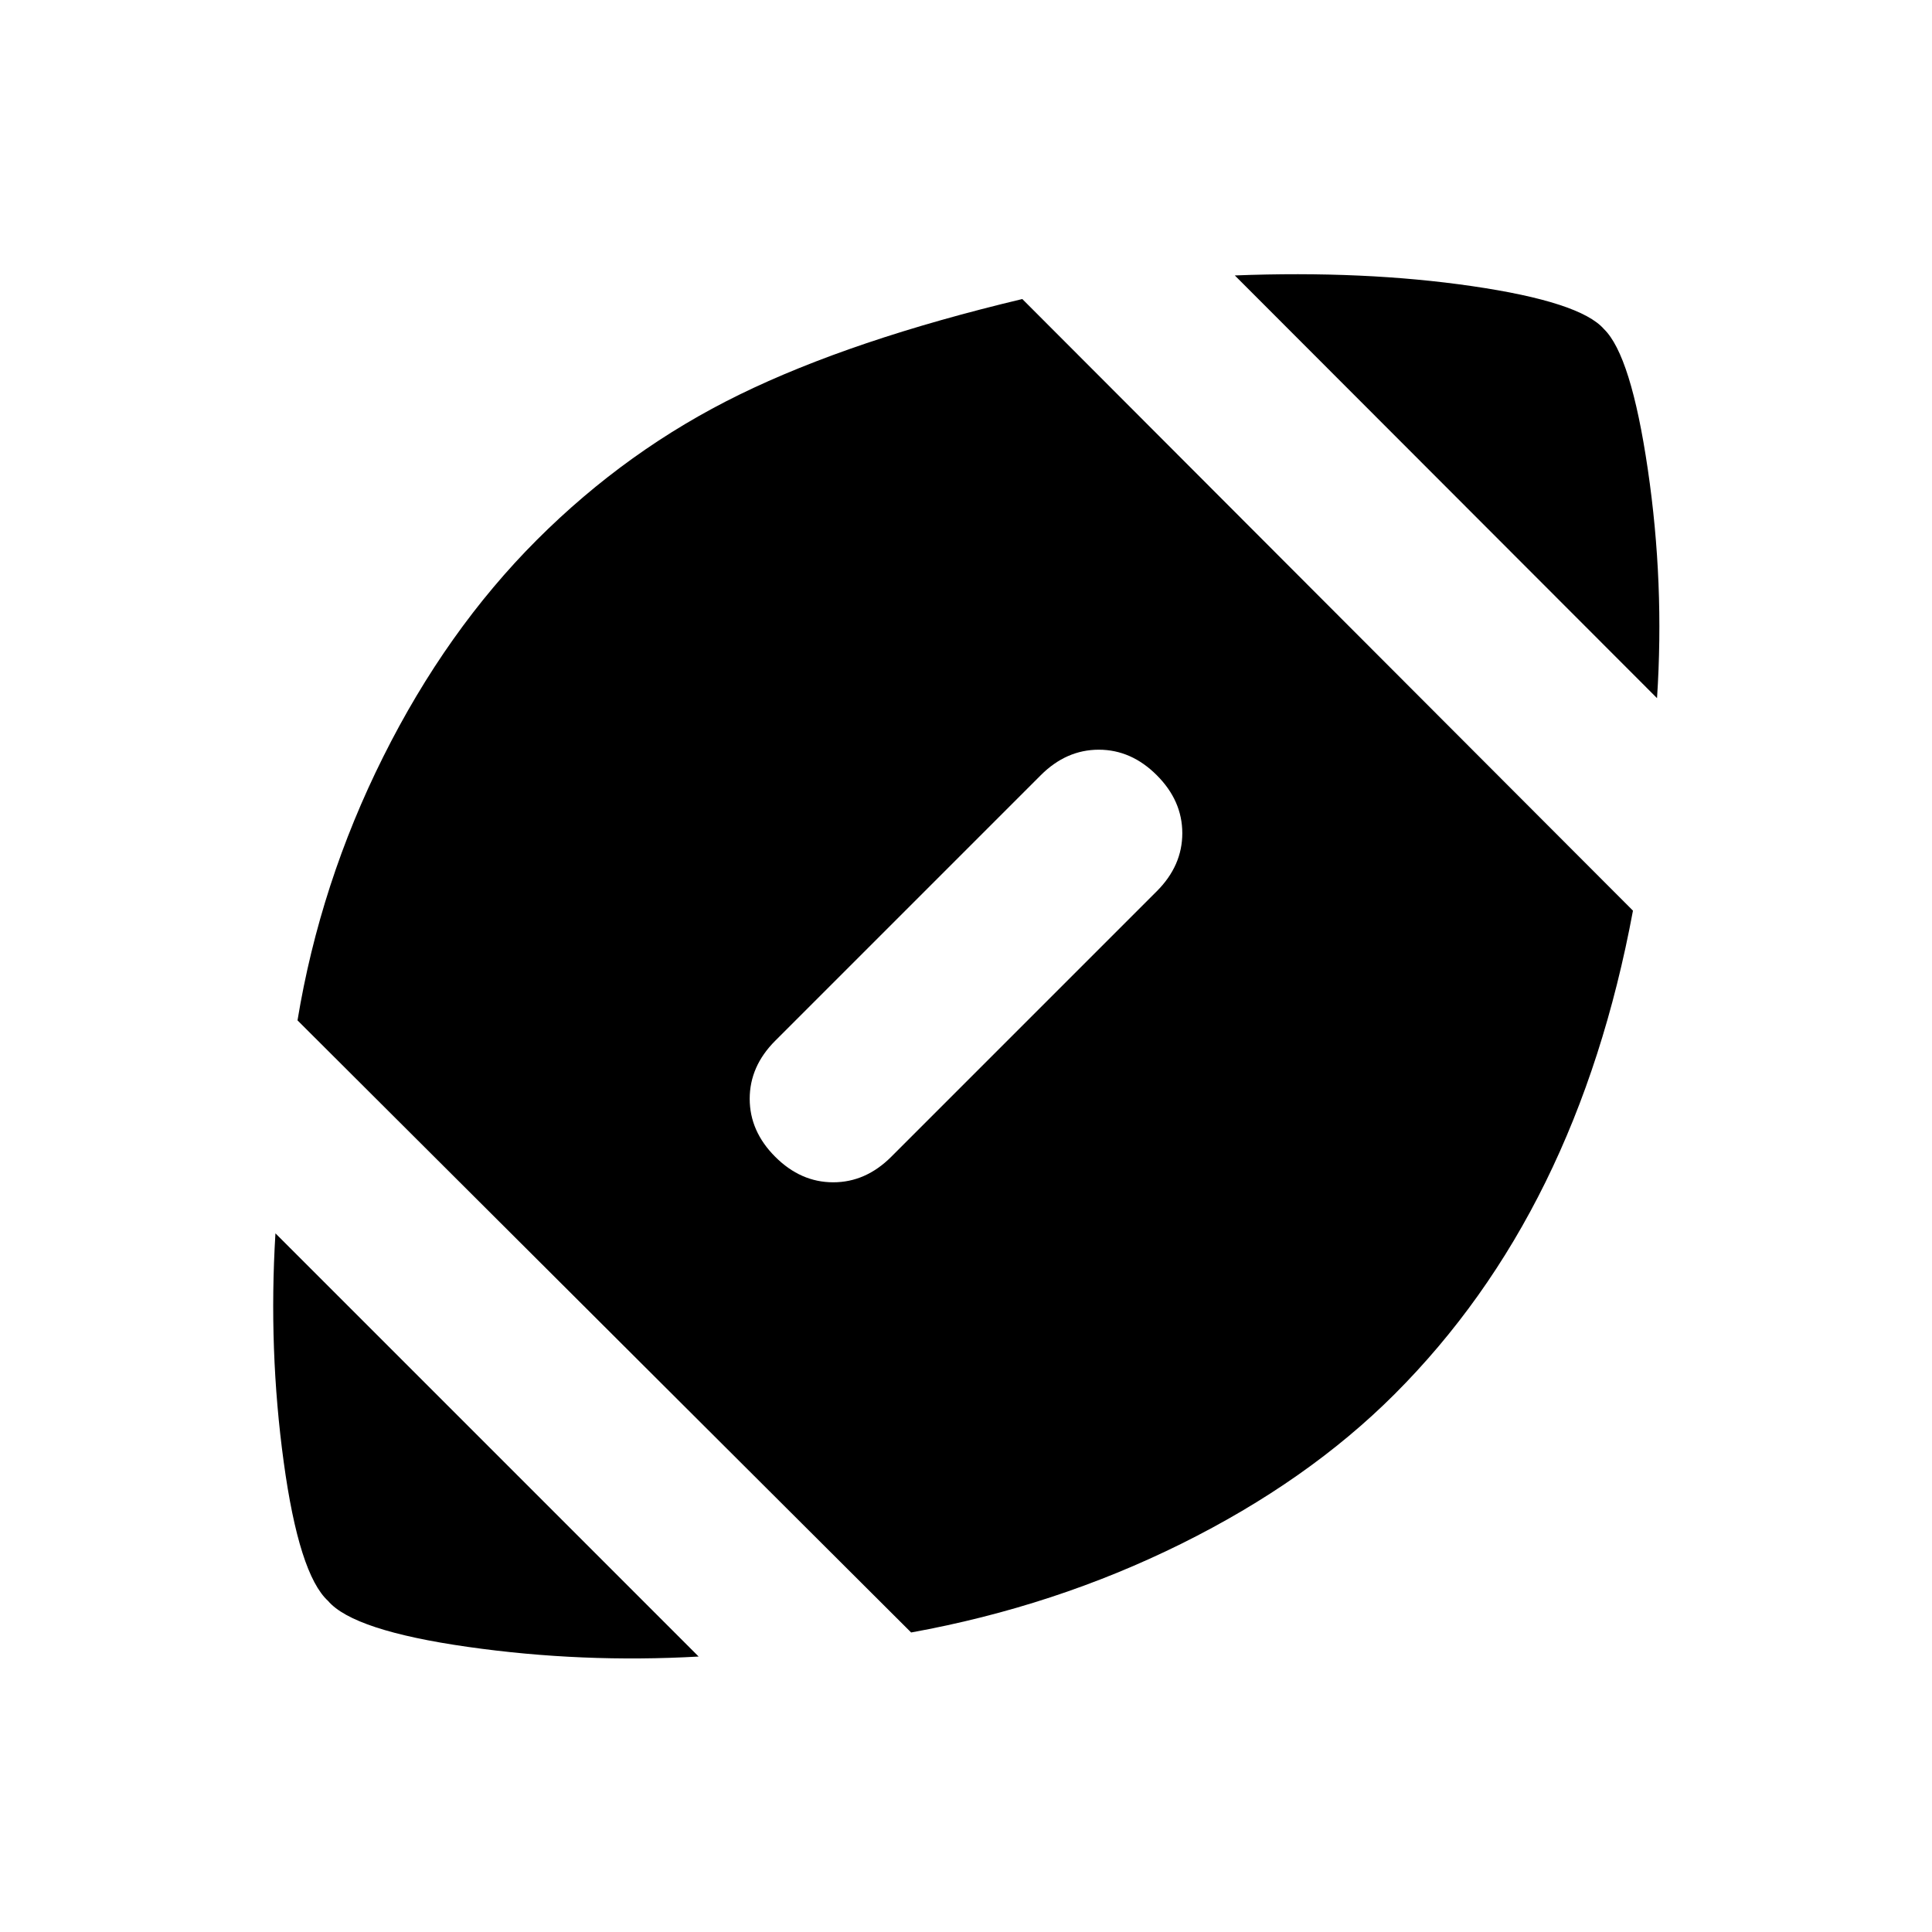 <svg xmlns="http://www.w3.org/2000/svg" height="20" viewBox="0 -960 960 960" width="20"><path d="M347.15-136.87q-57.95 3.28-114.76-4.81-56.8-8.1-69.37-22.82-14.43-13.24-22.05-69.09-7.62-55.84-4.1-113.56l210.28 210.28Zm105.59-11.96L147.83-452.98q11.24-68.24 42.62-131.02 31.38-62.78 76.33-107.74 44.96-44.96 100.74-72.22 55.78-27.26 140.46-47.45L811.41-507.5q-13.95 74.96-43.45 134.86-29.5 59.9-74.98 105.38-43.24 43.24-106.02 74.36-62.79 31.12-134.22 44.07Zm-9.89-236.37L574.8-517.15q12.68-12.68 12.68-28.83T574.8-574.8q-12.67-12.68-28.82-12.68t-28.83 12.68L385.2-442.85q-12.68 12.68-12.68 28.83t12.68 28.82q12.67 12.68 28.82 12.68t28.83-12.68Zm380.52-227.89-209.8-210.04q64.19-2.52 117.92 5.31 53.73 7.84 65.49 21.32 13.48 13.04 21.81 69.73 8.34 56.68 4.58 113.68Z"/></svg>